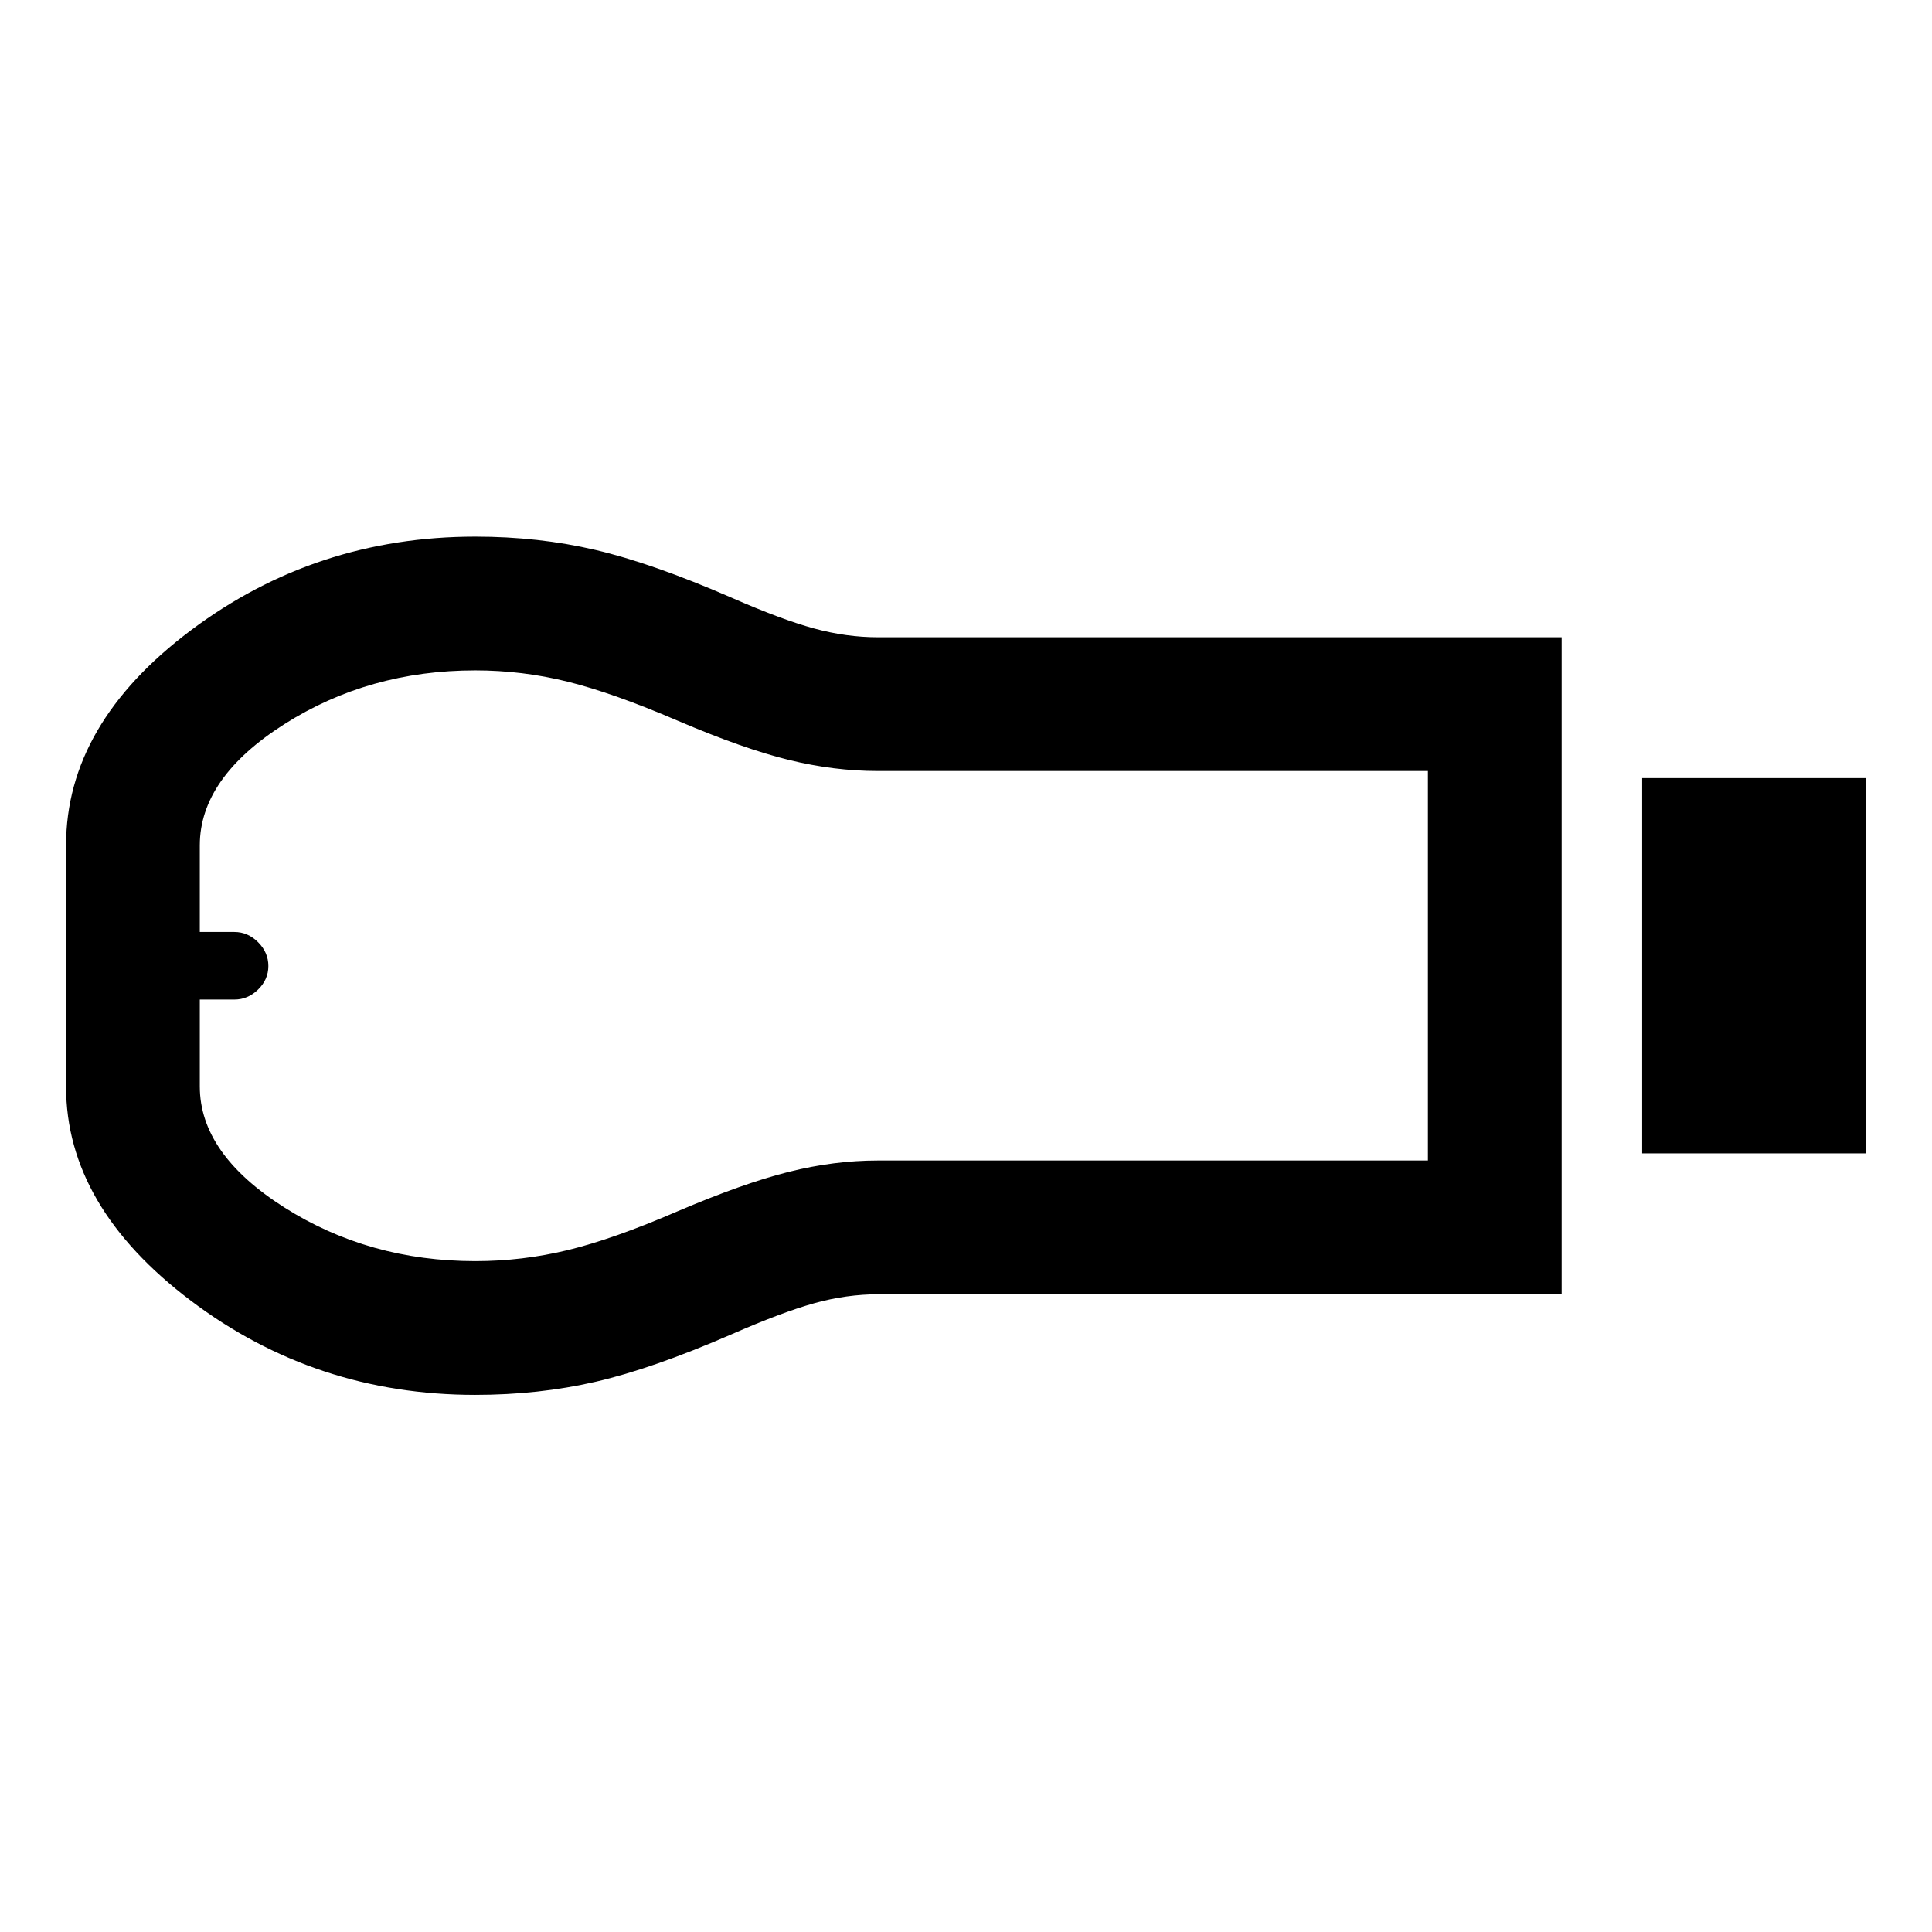 <svg xmlns="http://www.w3.org/2000/svg" height="48" viewBox="0 -960 960 960" width="48"><path d="M815.98-386.89v-186.46h111.19v186.46H815.98Zm-40 70H436.65q-16.09 0-32.18 4.5-16.1 4.5-41.19 15.5-39.15 17-67.39 23.5-28.23 6.5-59.77 6.5-79.36 0-141.33-46.83Q32.83-360.55 32.83-420v-120q0-60.28 62.02-106.81 62.02-46.54 141.32-46.54 31.52 0 59.74 6.62 28.22 6.62 67.37 23.62 25.09 11 41.19 15.38 16.09 4.38 31.7 4.38h339.81v326.46Zm-539.81-16.46q23.39 0 46.04-5.5t54.46-19.26q32.83-14 55.34-19.62 22.51-5.62 44.08-5.62h273.43v-193.54H436.07q-21.57 0-44.07-5.5t-55.26-19.5q-32-13.76-54.61-19.38-22.61-5.62-45.96-5.62-52.8 0-94.84 26.7-42.05 26.7-42.05 60.23v43.05h17.19q6.68 0 11.78 5.09 5.1 5.1 5.1 11.82 0 6.72-5.1 11.7-5.1 4.97-11.78 4.97H99.28v43.19q0 33.48 42.05 60.14 42.04 26.65 94.84 26.65ZM99.76-480Z"/></svg>